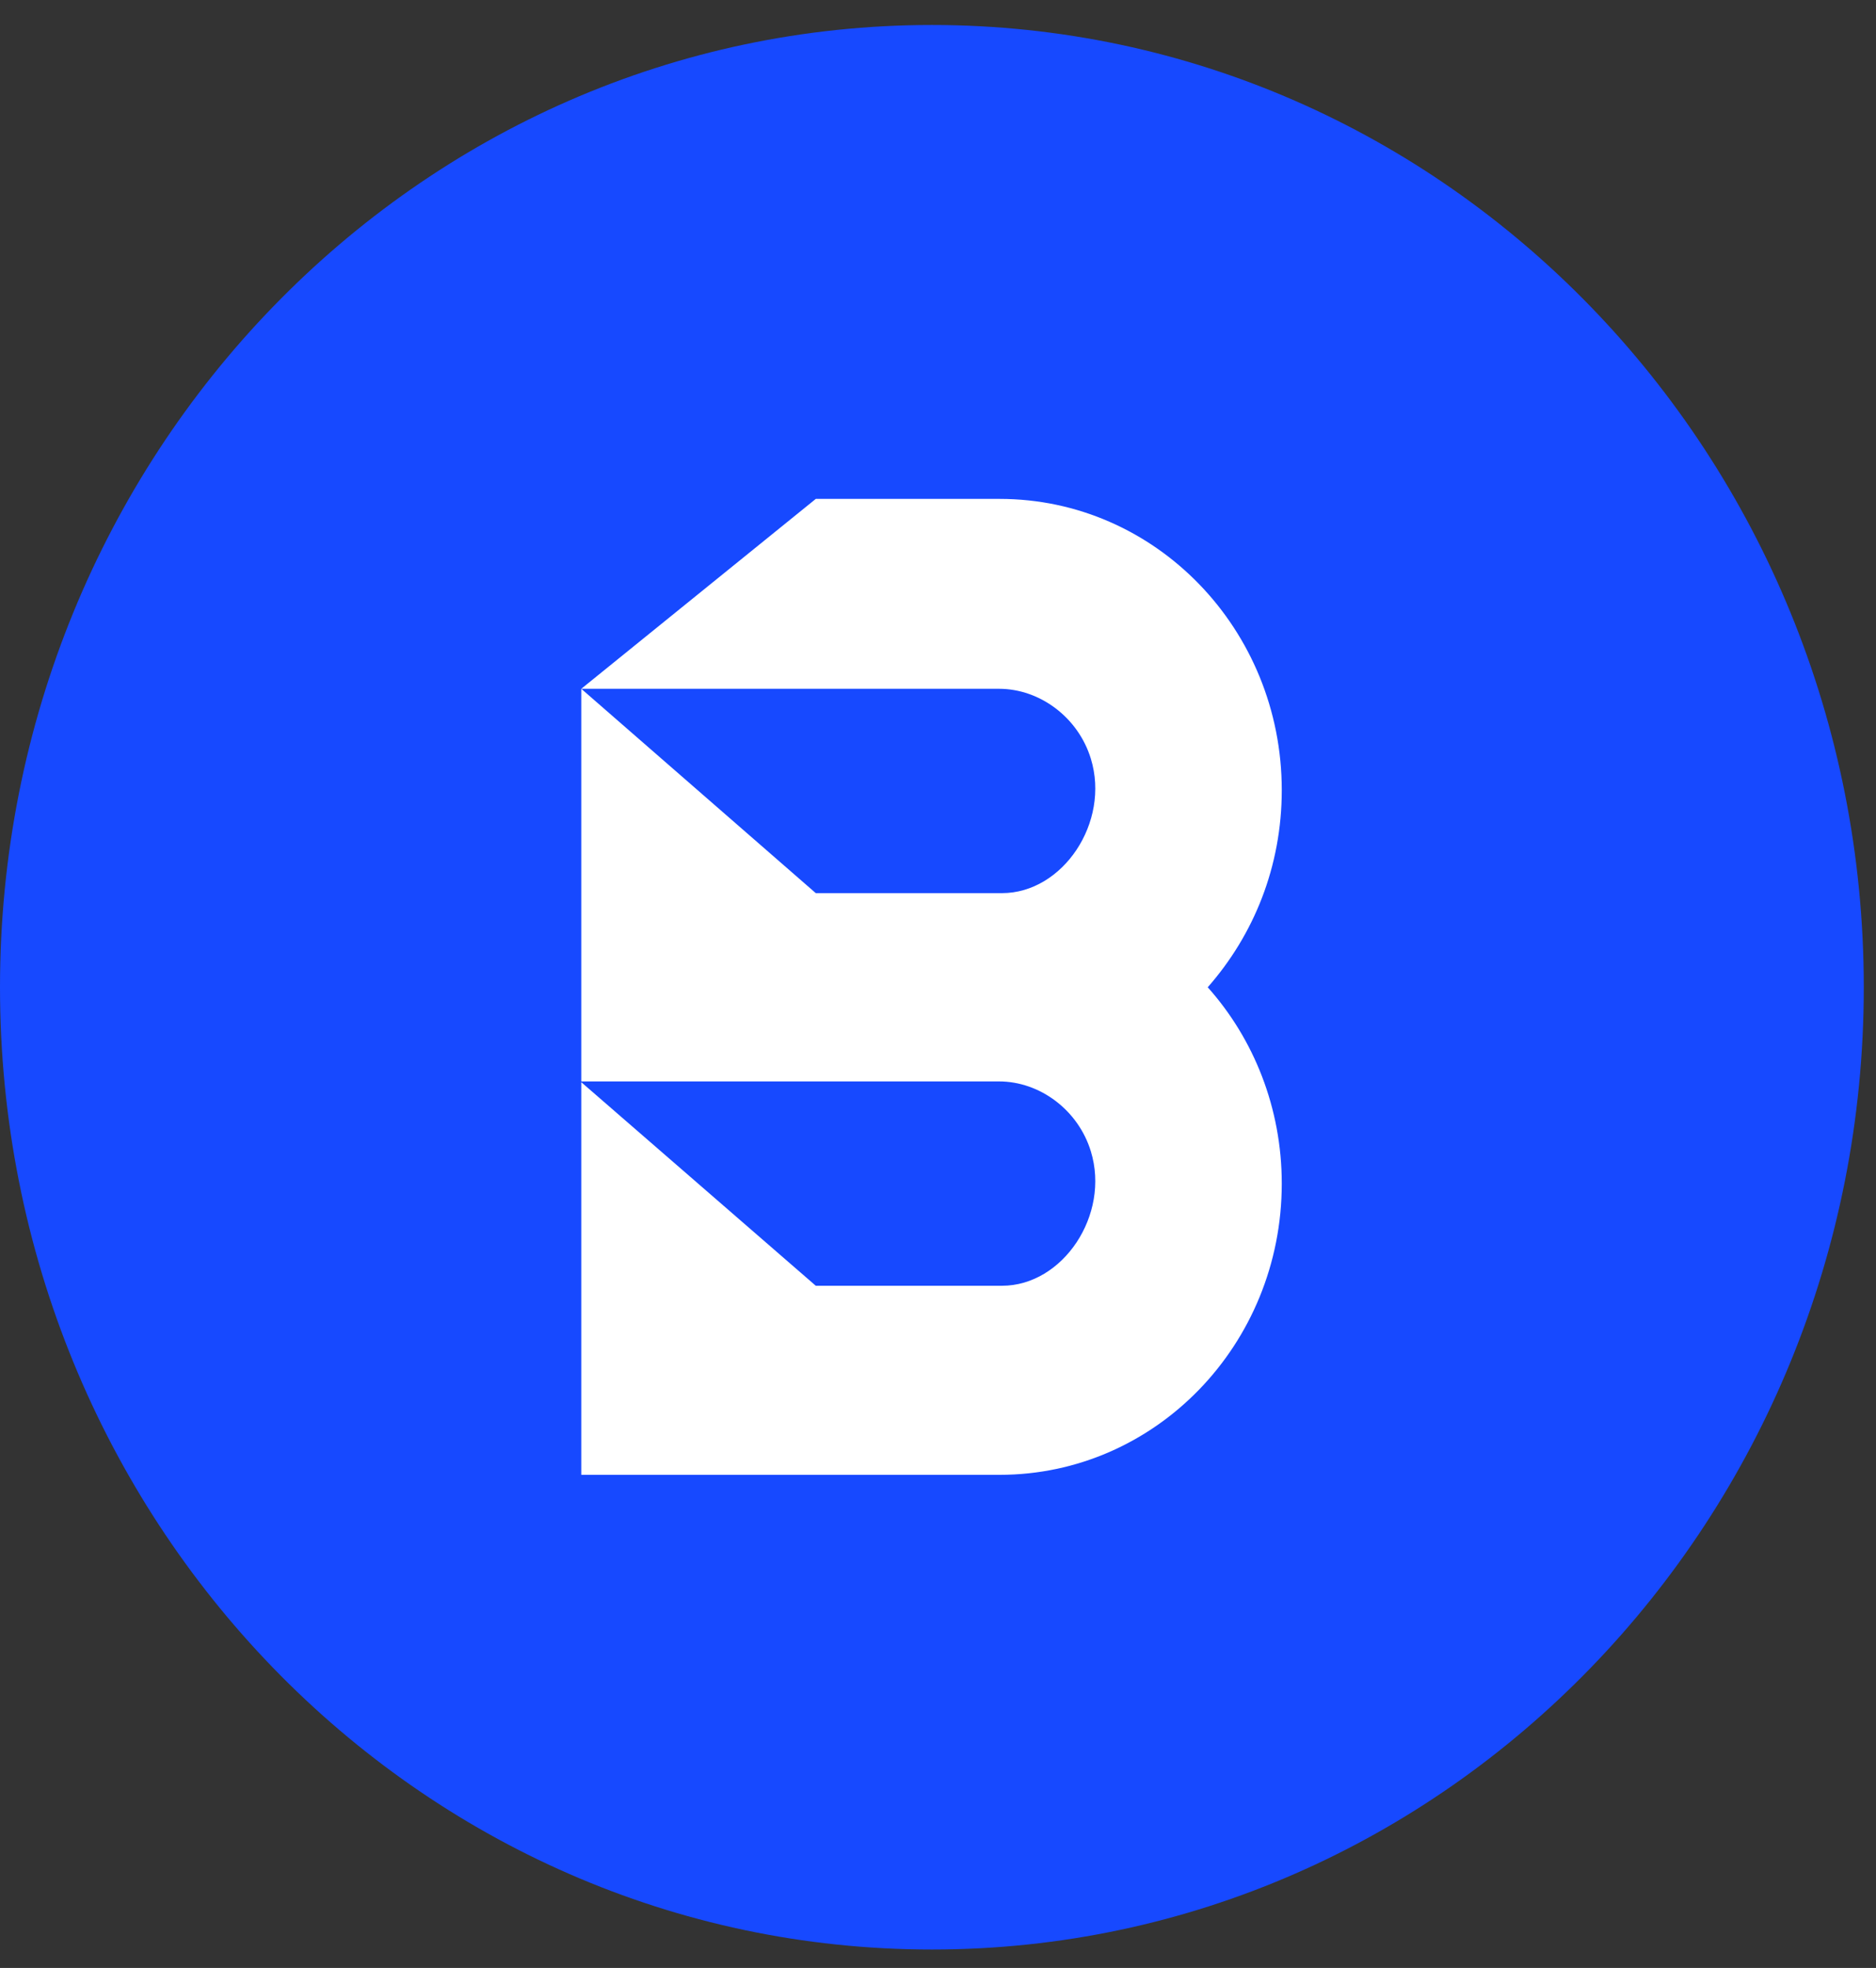 <svg width="41" height="43" viewBox="0 0 41 43" fill="none" xmlns="http://www.w3.org/2000/svg">
    <rect x="0" y="0" width="41" height="43" fill="#333333" stroke="none"/>
    <path d="M20.367 42.597C31.615 42.597 40.733 33.184 40.733 21.572C40.733 9.96 31.615 0.546 20.367 0.546C9.118 0.546 0 9.96 0 21.572C0 33.184 9.118 42.597 20.367 42.597Z" fill="#1749FF"/>
    <path d="M28.013 17.265C28.013 13.749 25.254 10.901 21.848 10.901H17.829L12.704 15.05H21.831C22.734 15.05 23.568 15.683 23.841 16.579C24.266 17.968 23.228 19.515 21.899 19.515H17.829L12.704 15.05V23.629H21.831C22.734 23.629 23.568 24.262 23.841 25.158C24.266 26.547 23.228 28.094 21.899 28.094H17.829L12.704 23.646V32.225H21.848C25.254 32.225 28.013 29.378 28.013 25.861C28.013 24.209 27.4 22.697 26.395 21.572C27.4 20.429 28.013 18.935 28.013 17.265Z" fill="white"/>
</svg>